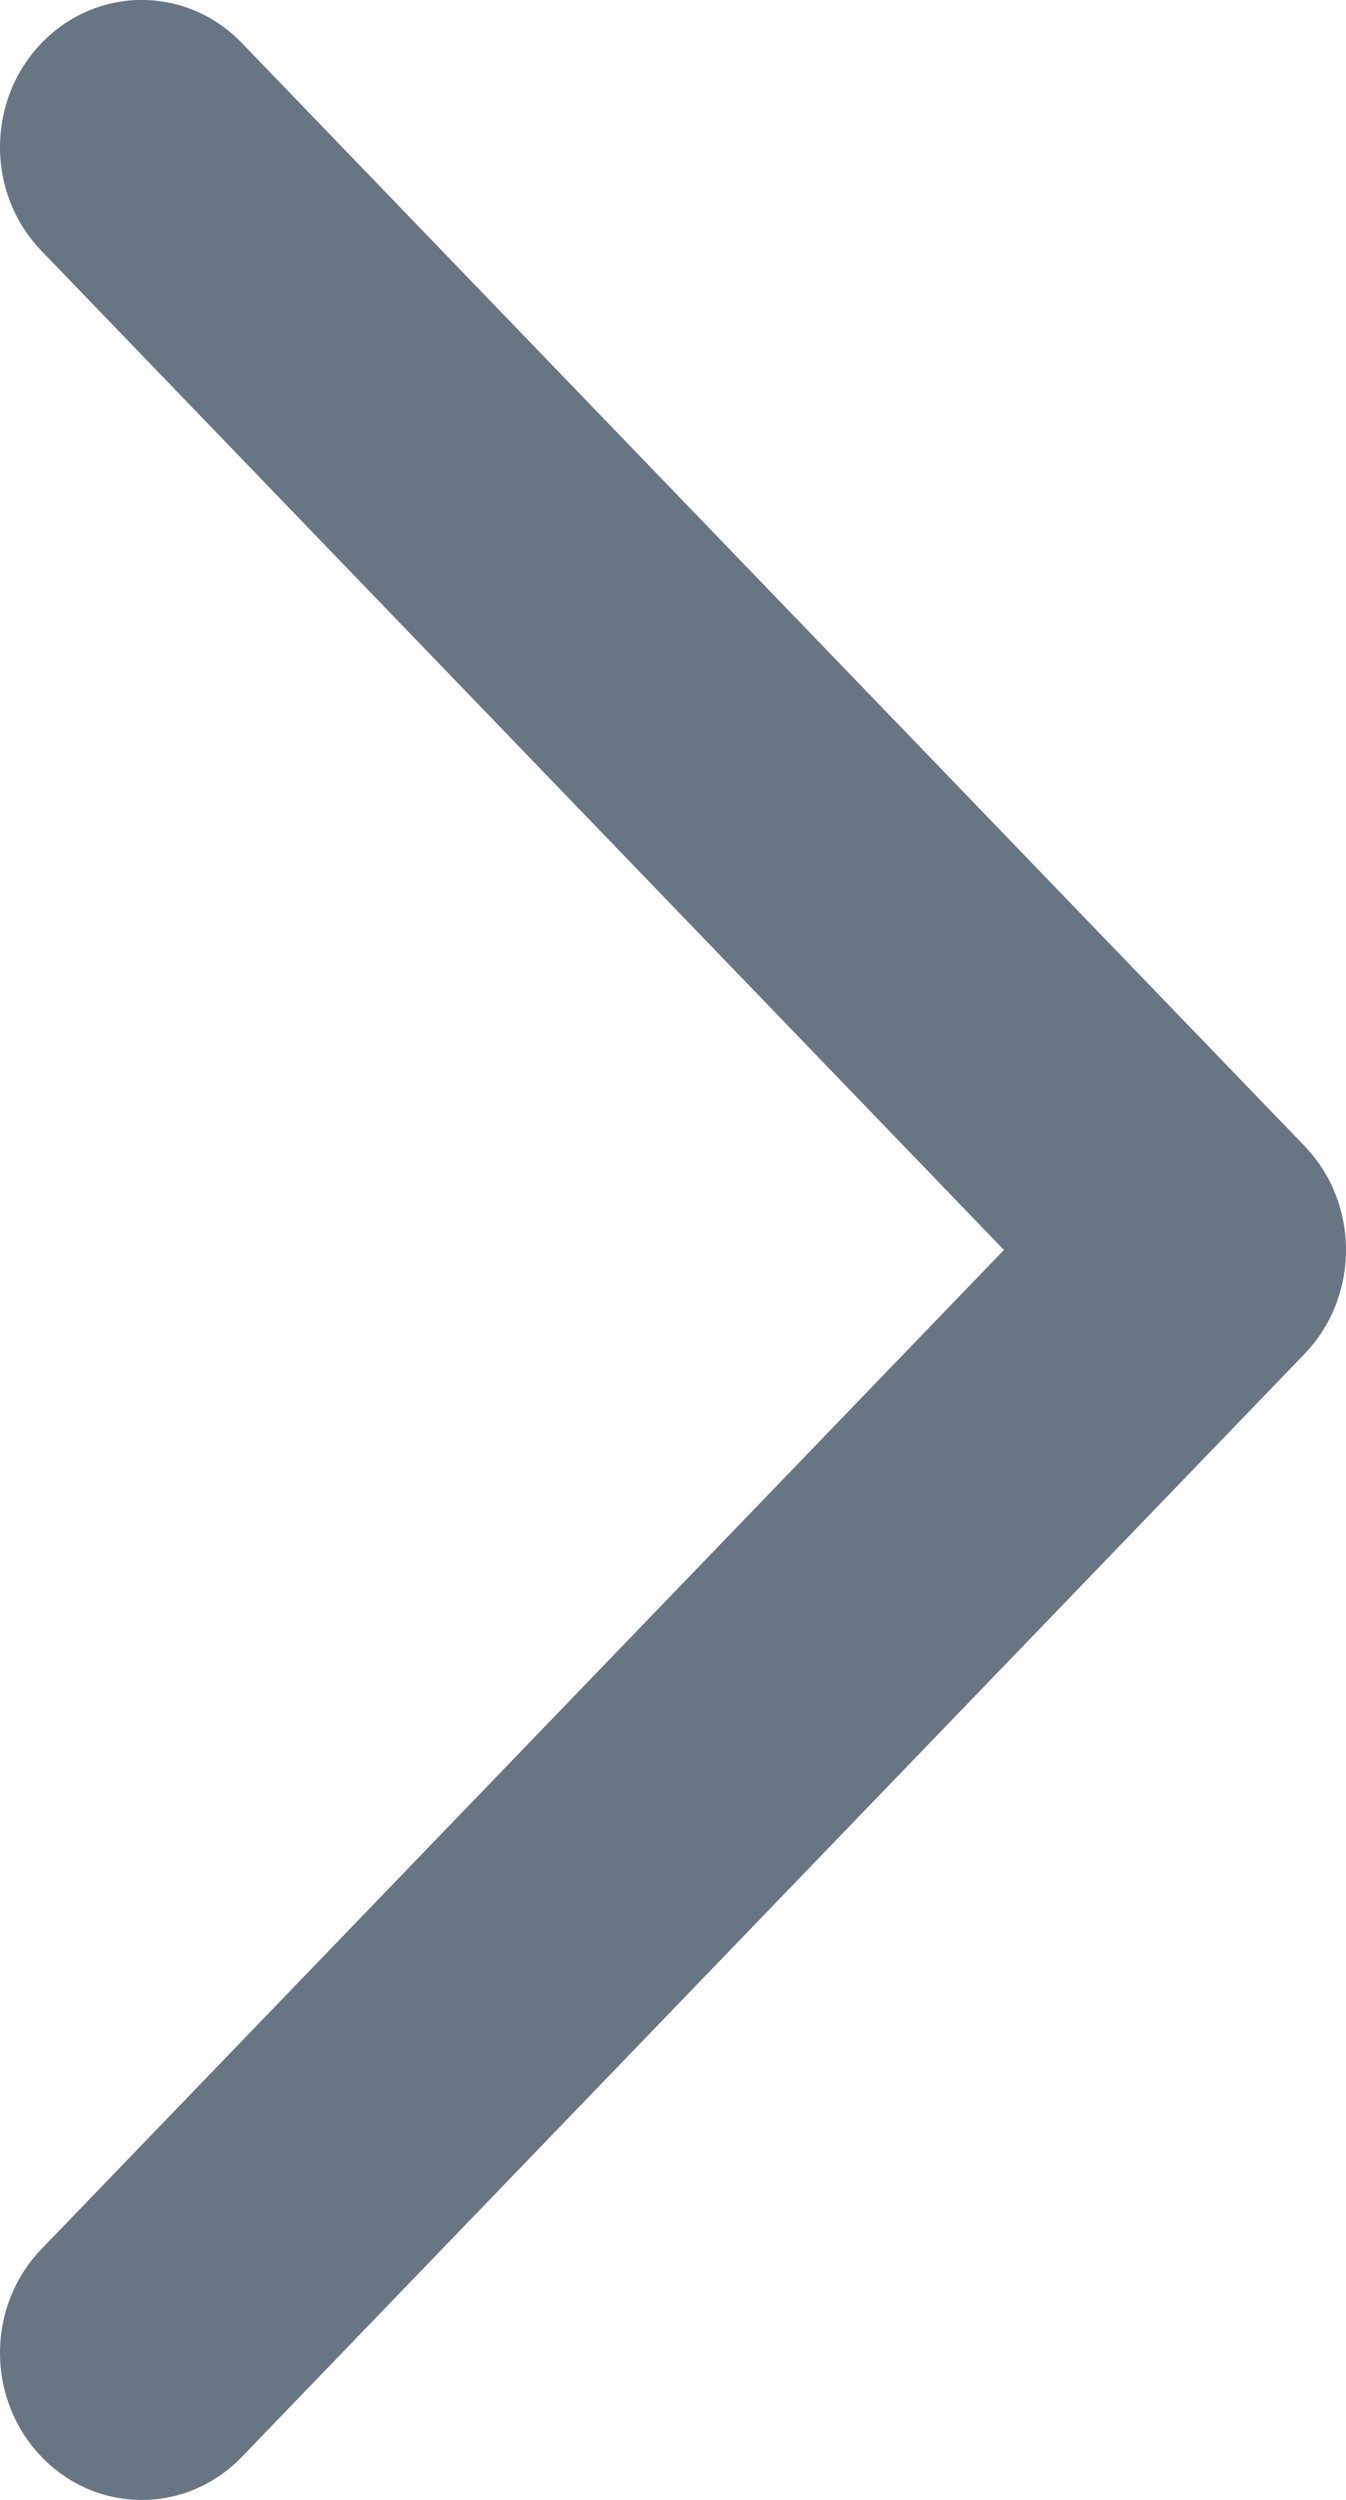 <svg width="7" height="13" viewBox="0 0 7 13" fill="none" xmlns="http://www.w3.org/2000/svg">
<path fill-rule="evenodd" clip-rule="evenodd" d="M0.216 12.776C-0.072 12.477 -0.072 11.993 0.216 11.695L5.221 6.5L0.216 1.305C-0.072 1.007 -0.072 0.523 0.216 0.224C0.504 -0.075 0.97 -0.075 1.258 0.224L6.784 5.959C7.072 6.258 7.072 6.742 6.784 7.041L1.258 12.776C0.97 13.075 0.504 13.075 0.216 12.776Z" fill="#687684"/>
</svg>

